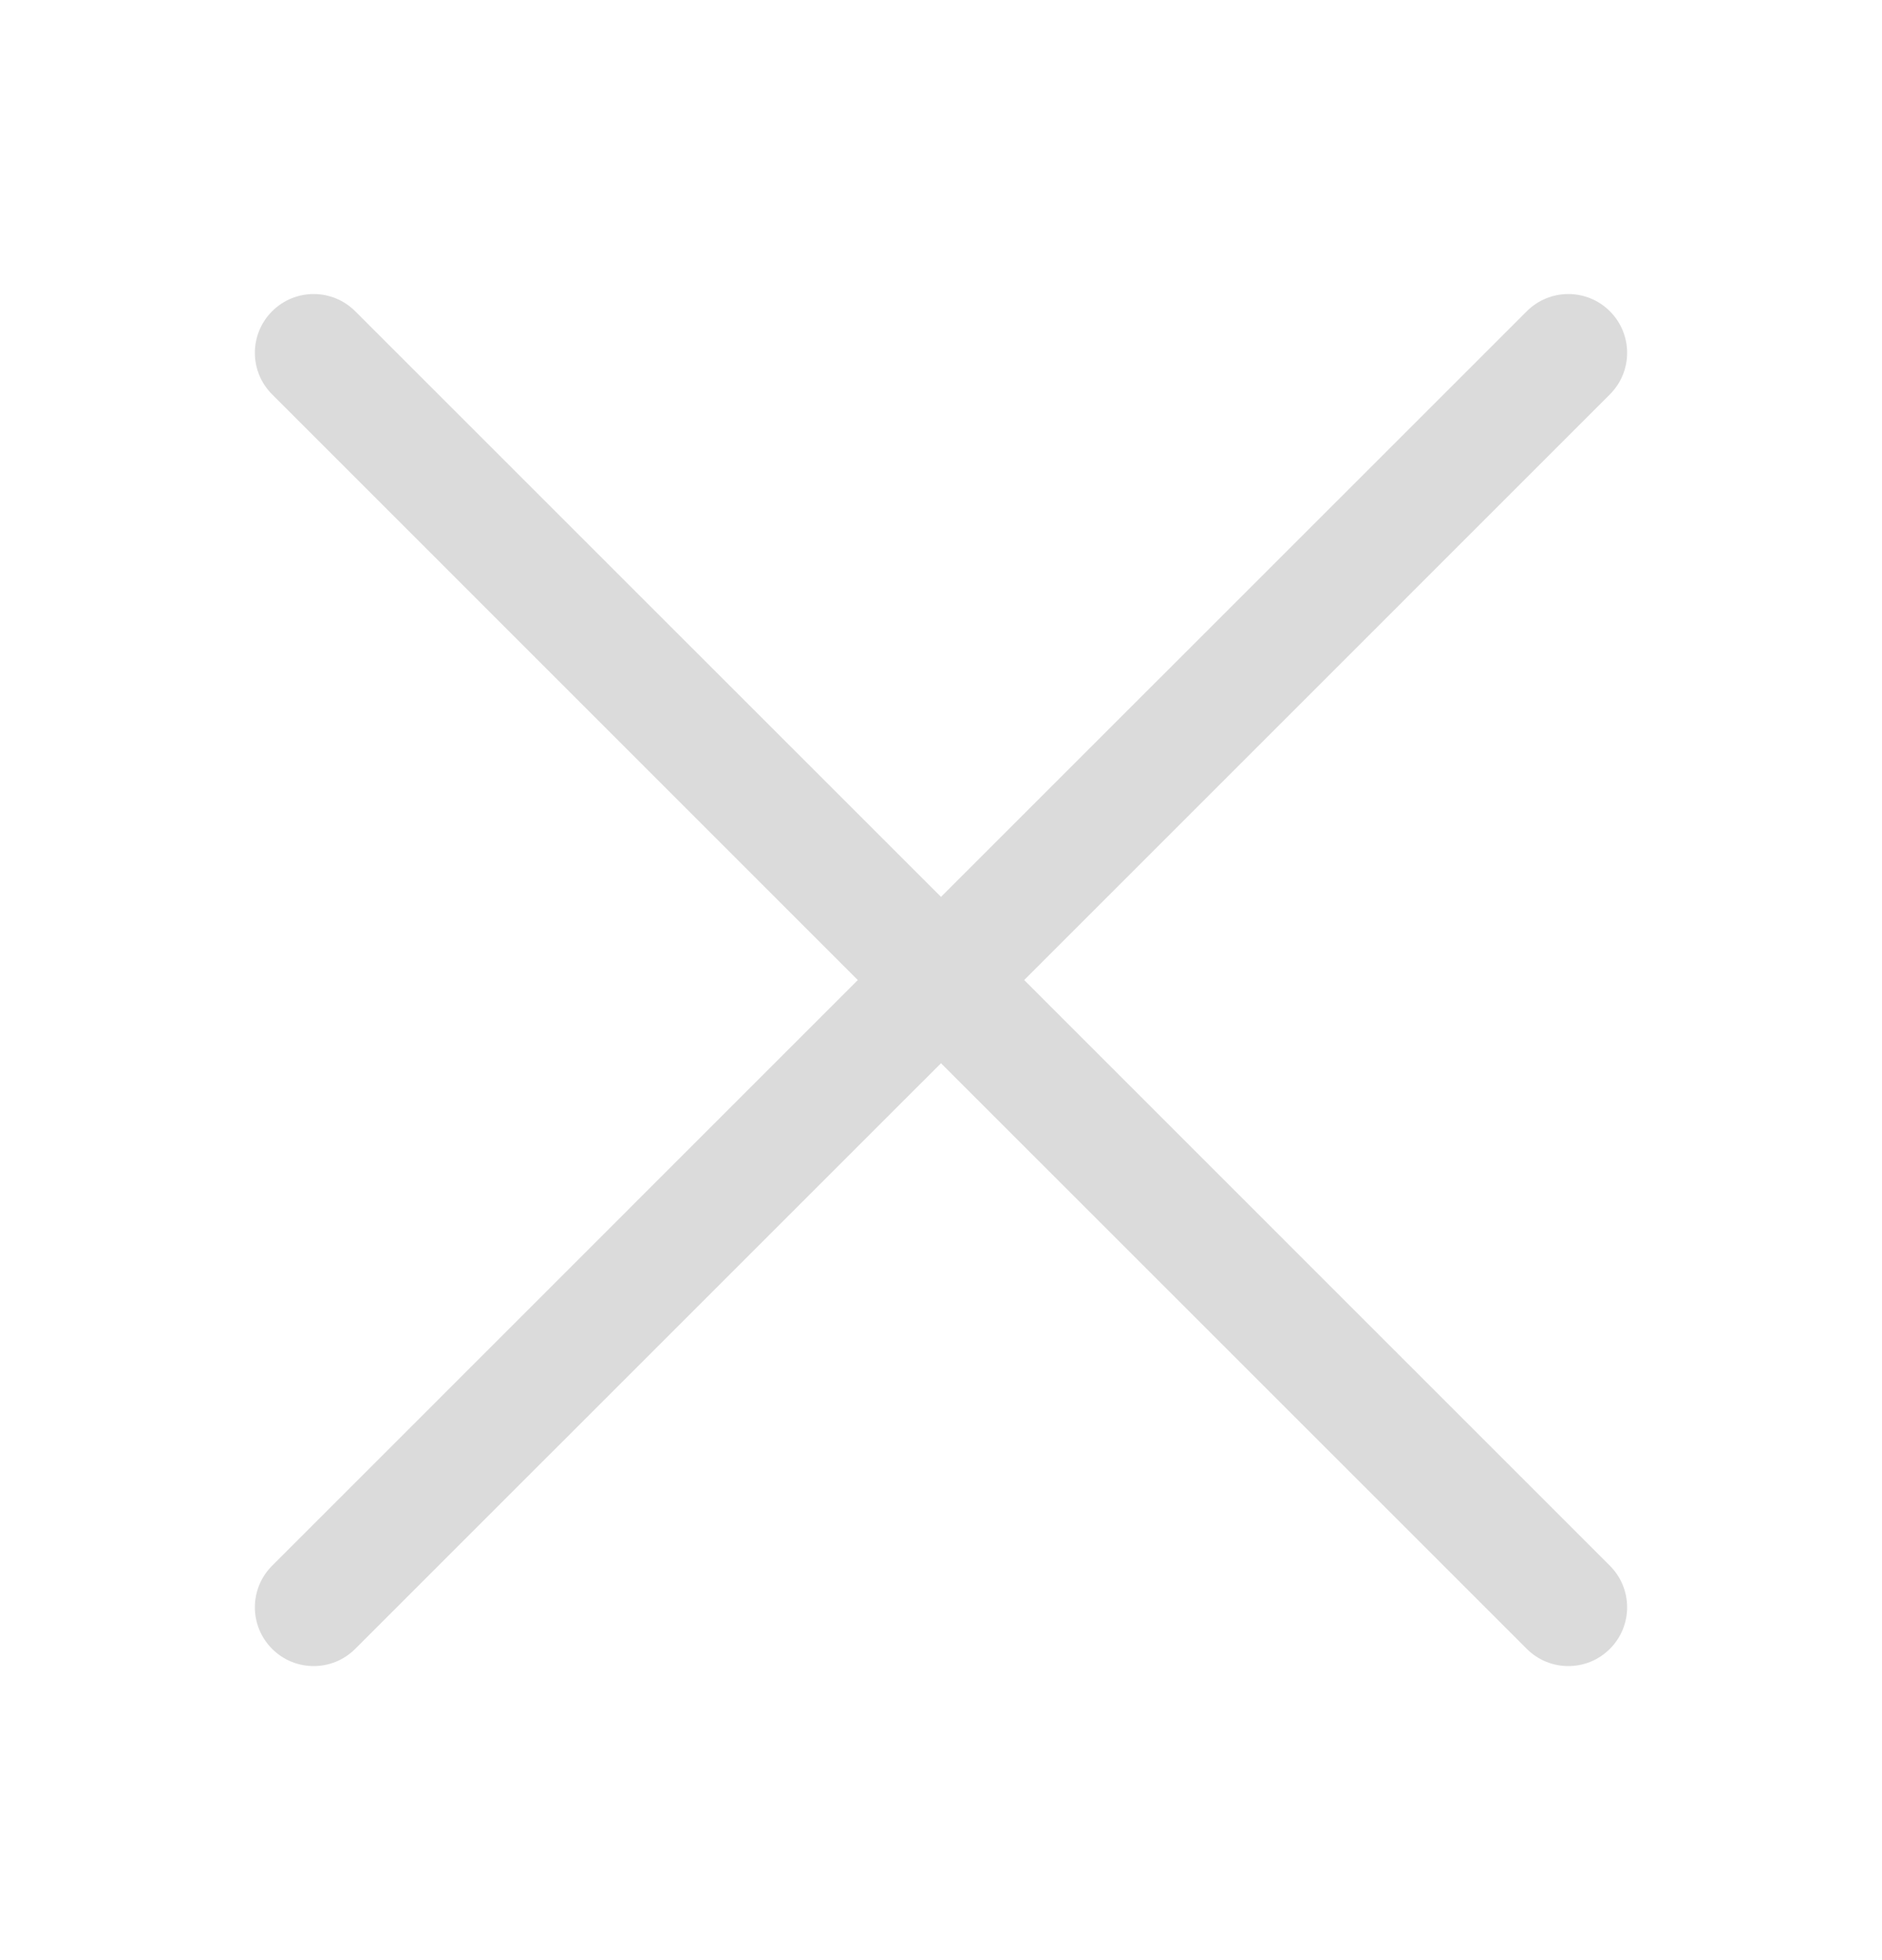 <svg width="24" height="25" viewBox="0 0 24 25" fill="none" xmlns="http://www.w3.org/2000/svg">
<path fill-rule="evenodd" clip-rule="evenodd" d="M19.47 3.97C19.763 3.677 20.237 3.677 20.53 3.97C20.823 4.263 20.823 4.737 20.53 5.03L13.061 12.5L20.53 19.97C20.823 20.263 20.823 20.737 20.53 21.03C20.237 21.323 19.763 21.323 19.47 21.03L12 13.561L4.53 21.03C4.237 21.323 3.763 21.323 3.47 21.03C3.177 20.737 3.177 20.263 3.47 19.97L10.939 12.5L3.47 5.03C3.177 4.737 3.177 4.263 3.47 3.97C3.763 3.677 4.237 3.677 4.53 3.97L12 11.439L19.47 3.97Z" fill="#DBDBDB"/>
</svg>
